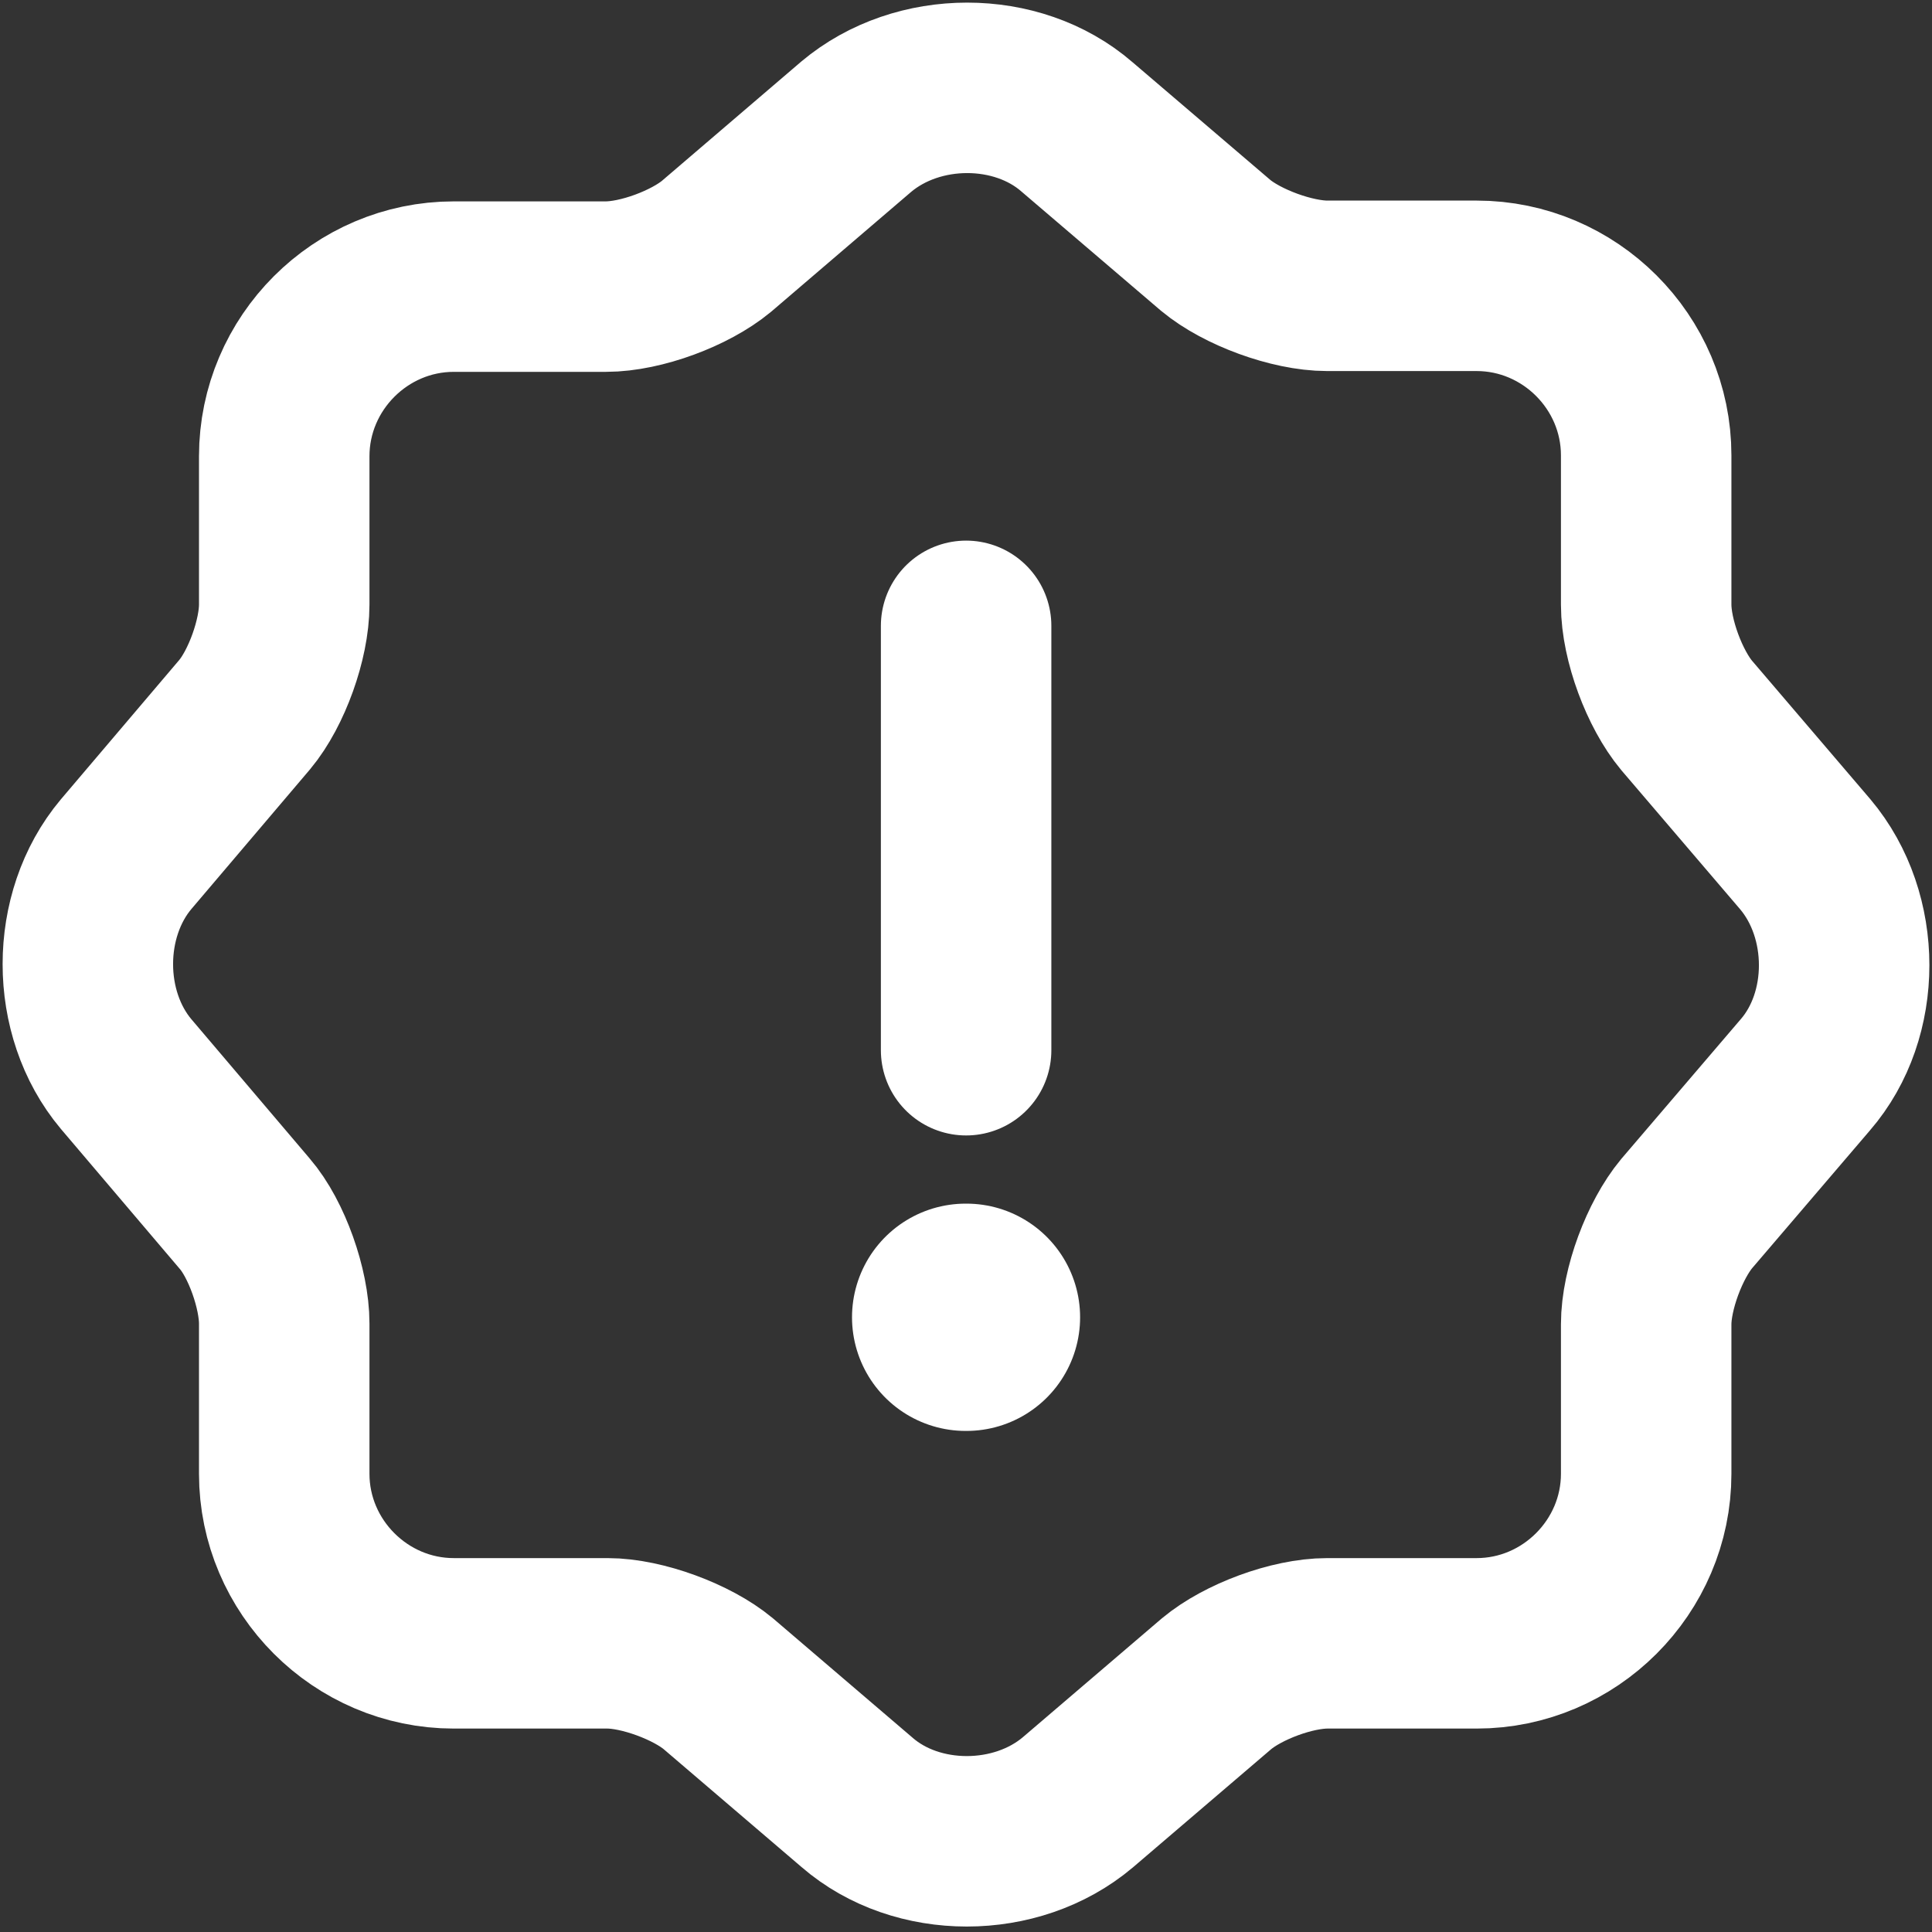 <svg width="17" height="17" viewBox="0 0 17 17" fill="none" xmlns="http://www.w3.org/2000/svg">
<rect x="0" y="0" width="17" height="17" fill="#333333" stroke="none"/>
<path d="M7.534 1.115C8.076 0.659 8.949 0.659 9.475 1.115L10.697 2.159C10.929 2.352 11.369 2.515 11.679 2.515H12.993C13.812 2.515 14.485 3.187 14.485 4.007V5.321C14.485 5.631 14.648 6.064 14.841 6.295L15.885 7.517C16.341 8.058 16.341 8.932 15.885 9.458L14.841 10.679C14.648 10.911 14.485 11.344 14.485 11.653V12.968C14.485 13.787 13.812 14.46 12.993 14.46H11.679C11.369 14.46 10.936 14.622 10.704 14.816L9.483 15.86C8.942 16.316 8.068 16.316 7.542 15.86L6.321 14.816C6.089 14.622 5.648 14.46 5.346 14.46H3.993C3.174 14.46 2.501 13.787 2.501 12.968V11.646C2.501 11.344 2.347 10.903 2.153 10.679L1.109 9.45C0.661 8.916 0.661 8.051 1.109 7.517L2.153 6.288C2.347 6.056 2.501 5.623 2.501 5.321V4.015C2.501 3.195 3.174 2.522 3.993 2.522H5.331C5.64 2.522 6.073 2.36 6.305 2.167L7.534 1.115Z" stroke="white" stroke-width="1.5" stroke-linecap="round" stroke-linejoin="round"/>
<path d="M8.501 5.507V9.241" stroke="white" stroke-width="1.5" stroke-linecap="round" stroke-linejoin="round"/>
<path d="M8.497 11.591H8.504" stroke="white" stroke-width="2" stroke-linecap="round" stroke-linejoin="round"/>
</svg>
